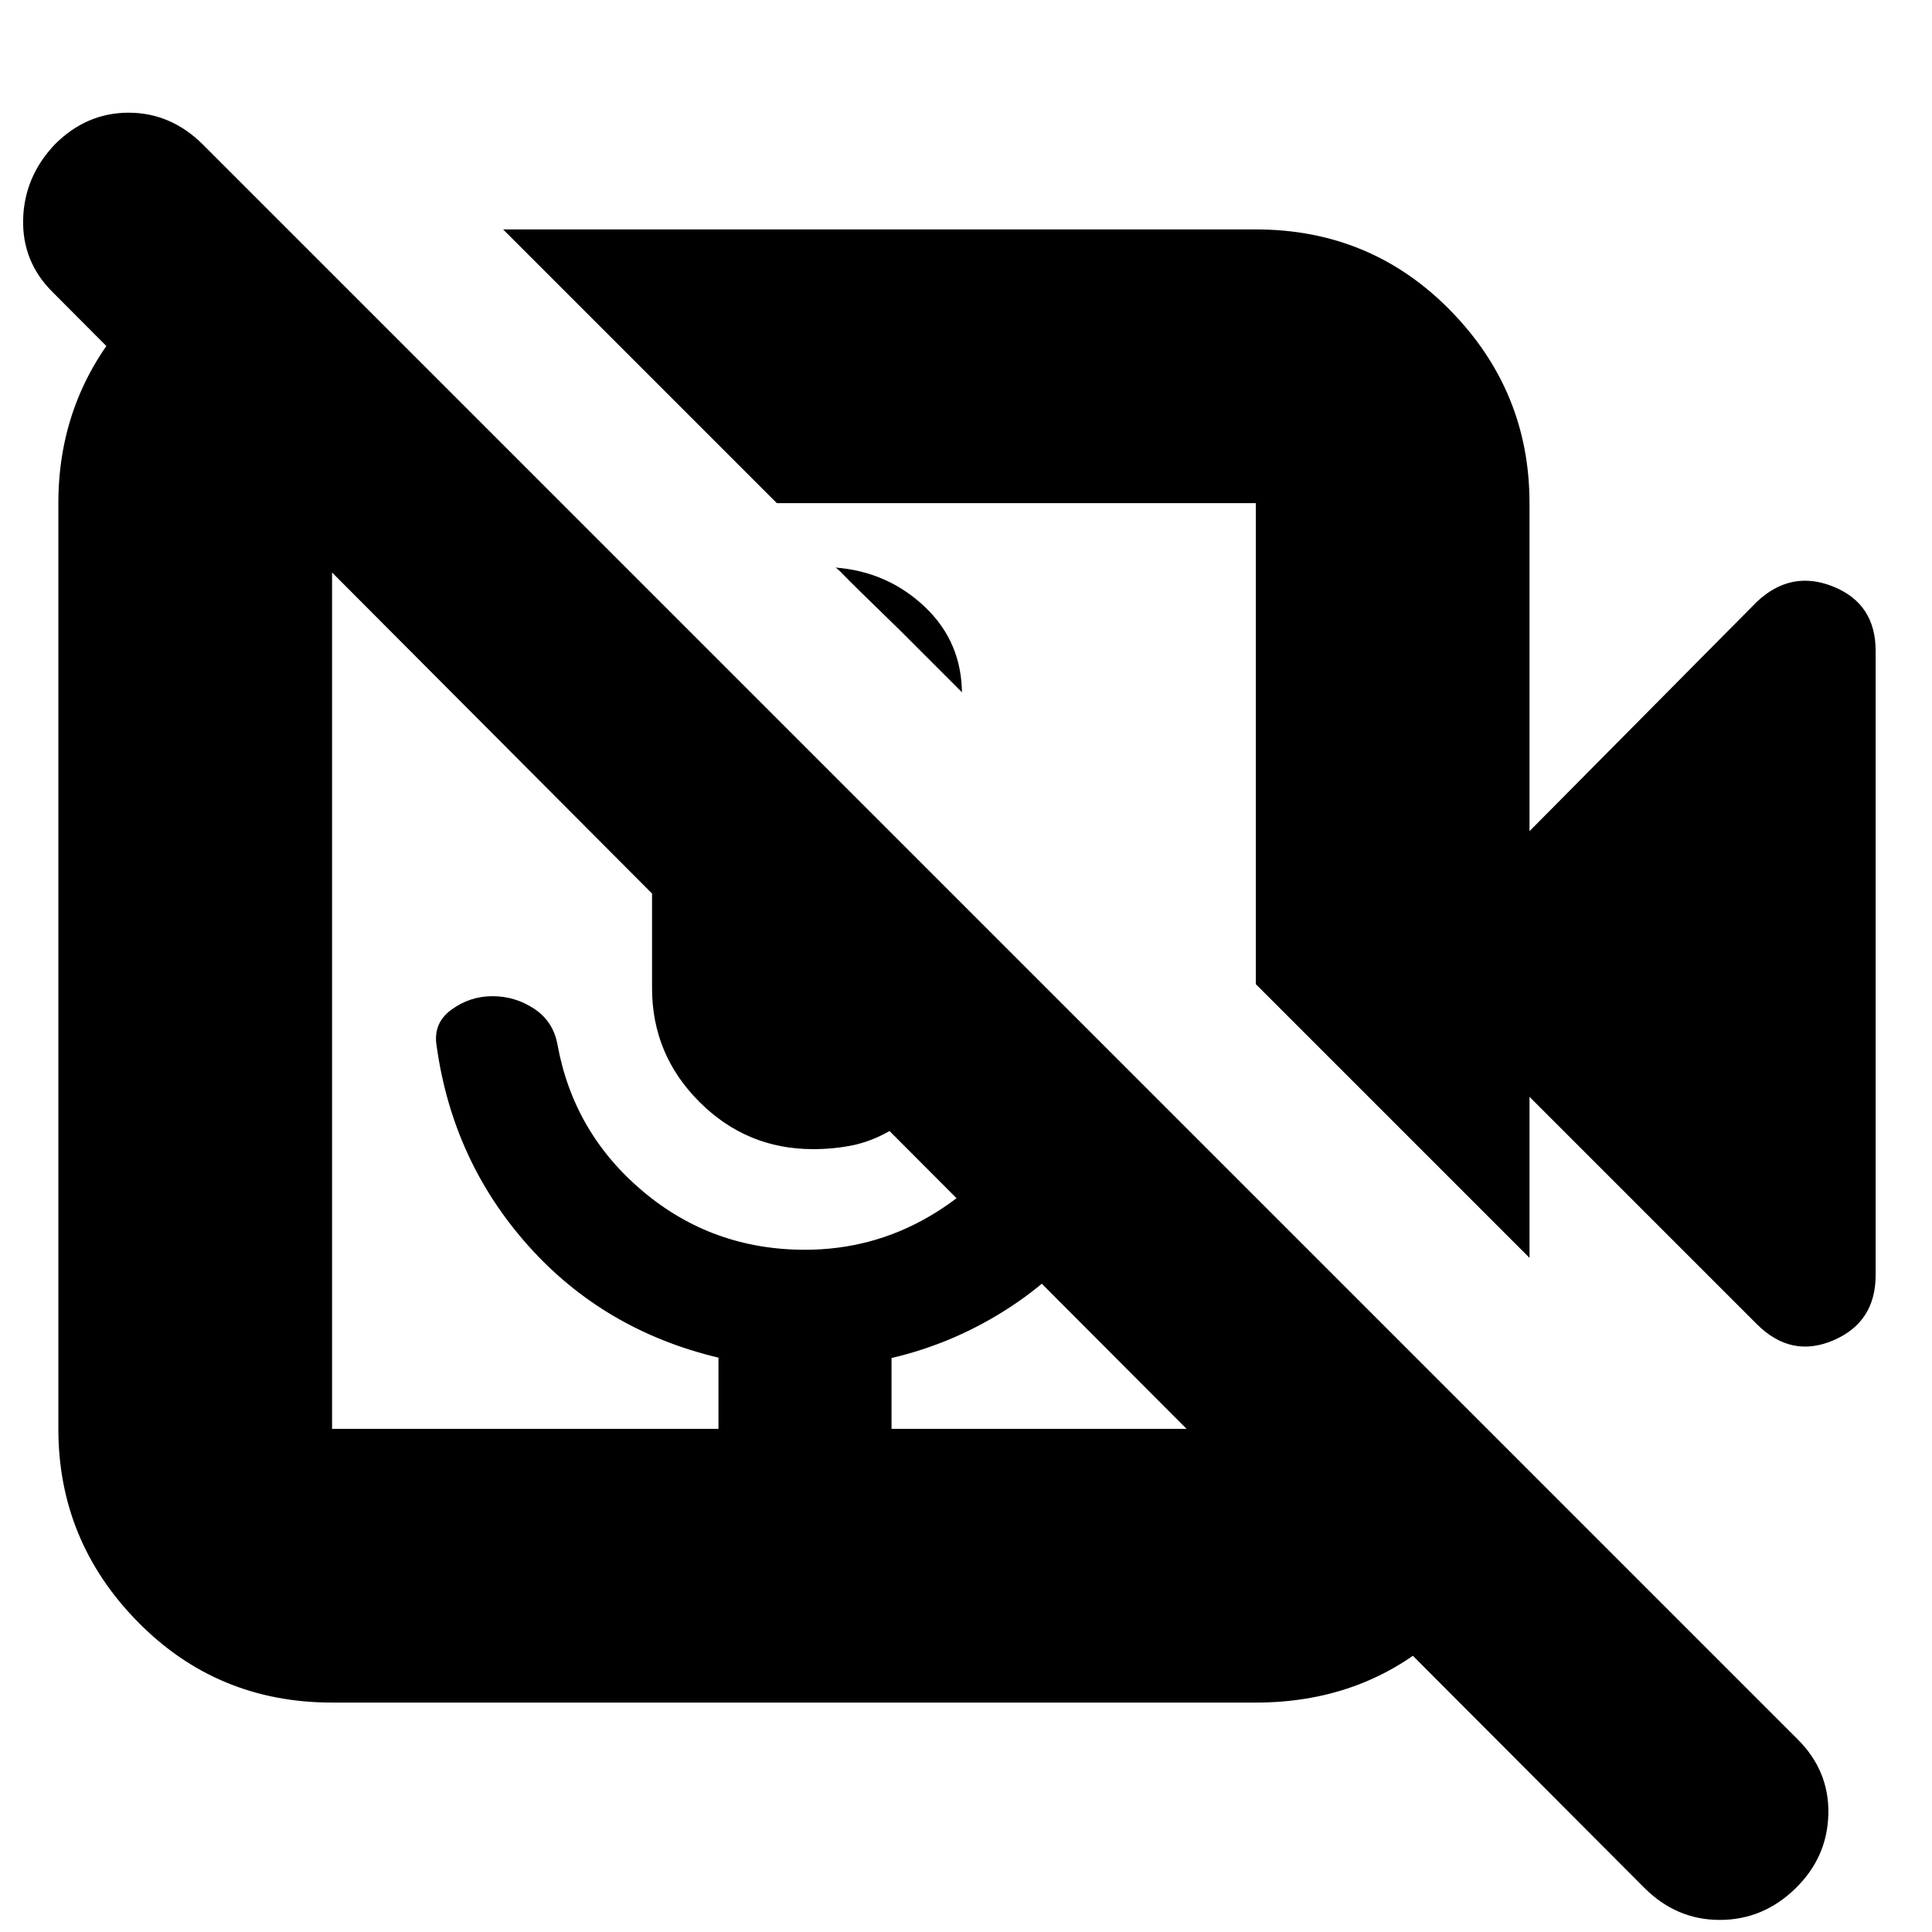 <svg xmlns="http://www.w3.org/2000/svg" height="24" viewBox="0 -960 960 960" width="24"><path d="M447-647q-23.67-23-27.5-27-3.83-4-4.5-4 26 2 44.5 19.5T478-615v-1l-31-31Zm425.96 344.96L760-415v80L624-471v-239H386L250-846h374q57.13 0 96.56 40.14Q760-765.72 760-710v163l113-114q17-16 38-7.5t21 31.96v310.08Q932-303 911-294t-38.04-8.04ZM624-114H165q-57.12 0-96.56-40.14Q29-194.27 29-250v-460q0-49.71 30.88-87.36Q90.75-835 138-844h7l134 134H165v460h192v-35.38Q300-299 262.5-341T217-440q-2-11.46 7.21-18.23t20.5-6.77q11.29 0 20.74 6.26T277-441q8 44 42.5 73t80.5 29q33.28 0 61.64-16.5T507-400l43 43q-20 28-47.6 46.19-27.6 18.18-59.4 25.6V-250h181v-115l134 134v7q-9 48-45.8 79T624-114Zm193 92L442-398q-9.05 5.18-18.36 7.09Q414.34-389 404-389q-33 0-56.5-23.5T324-469v-47L26-815q-15-15-14.5-35.98Q12-871.96 27-888q15.8-16 36.9-16 21.1 0 37.1 16L893-96q16 15.8 15.5 37.4Q908-37 892-21.5T854.5-6Q833-6 817-22ZM374-459Zm131-131ZM357-250h86-86Z"/></svg>